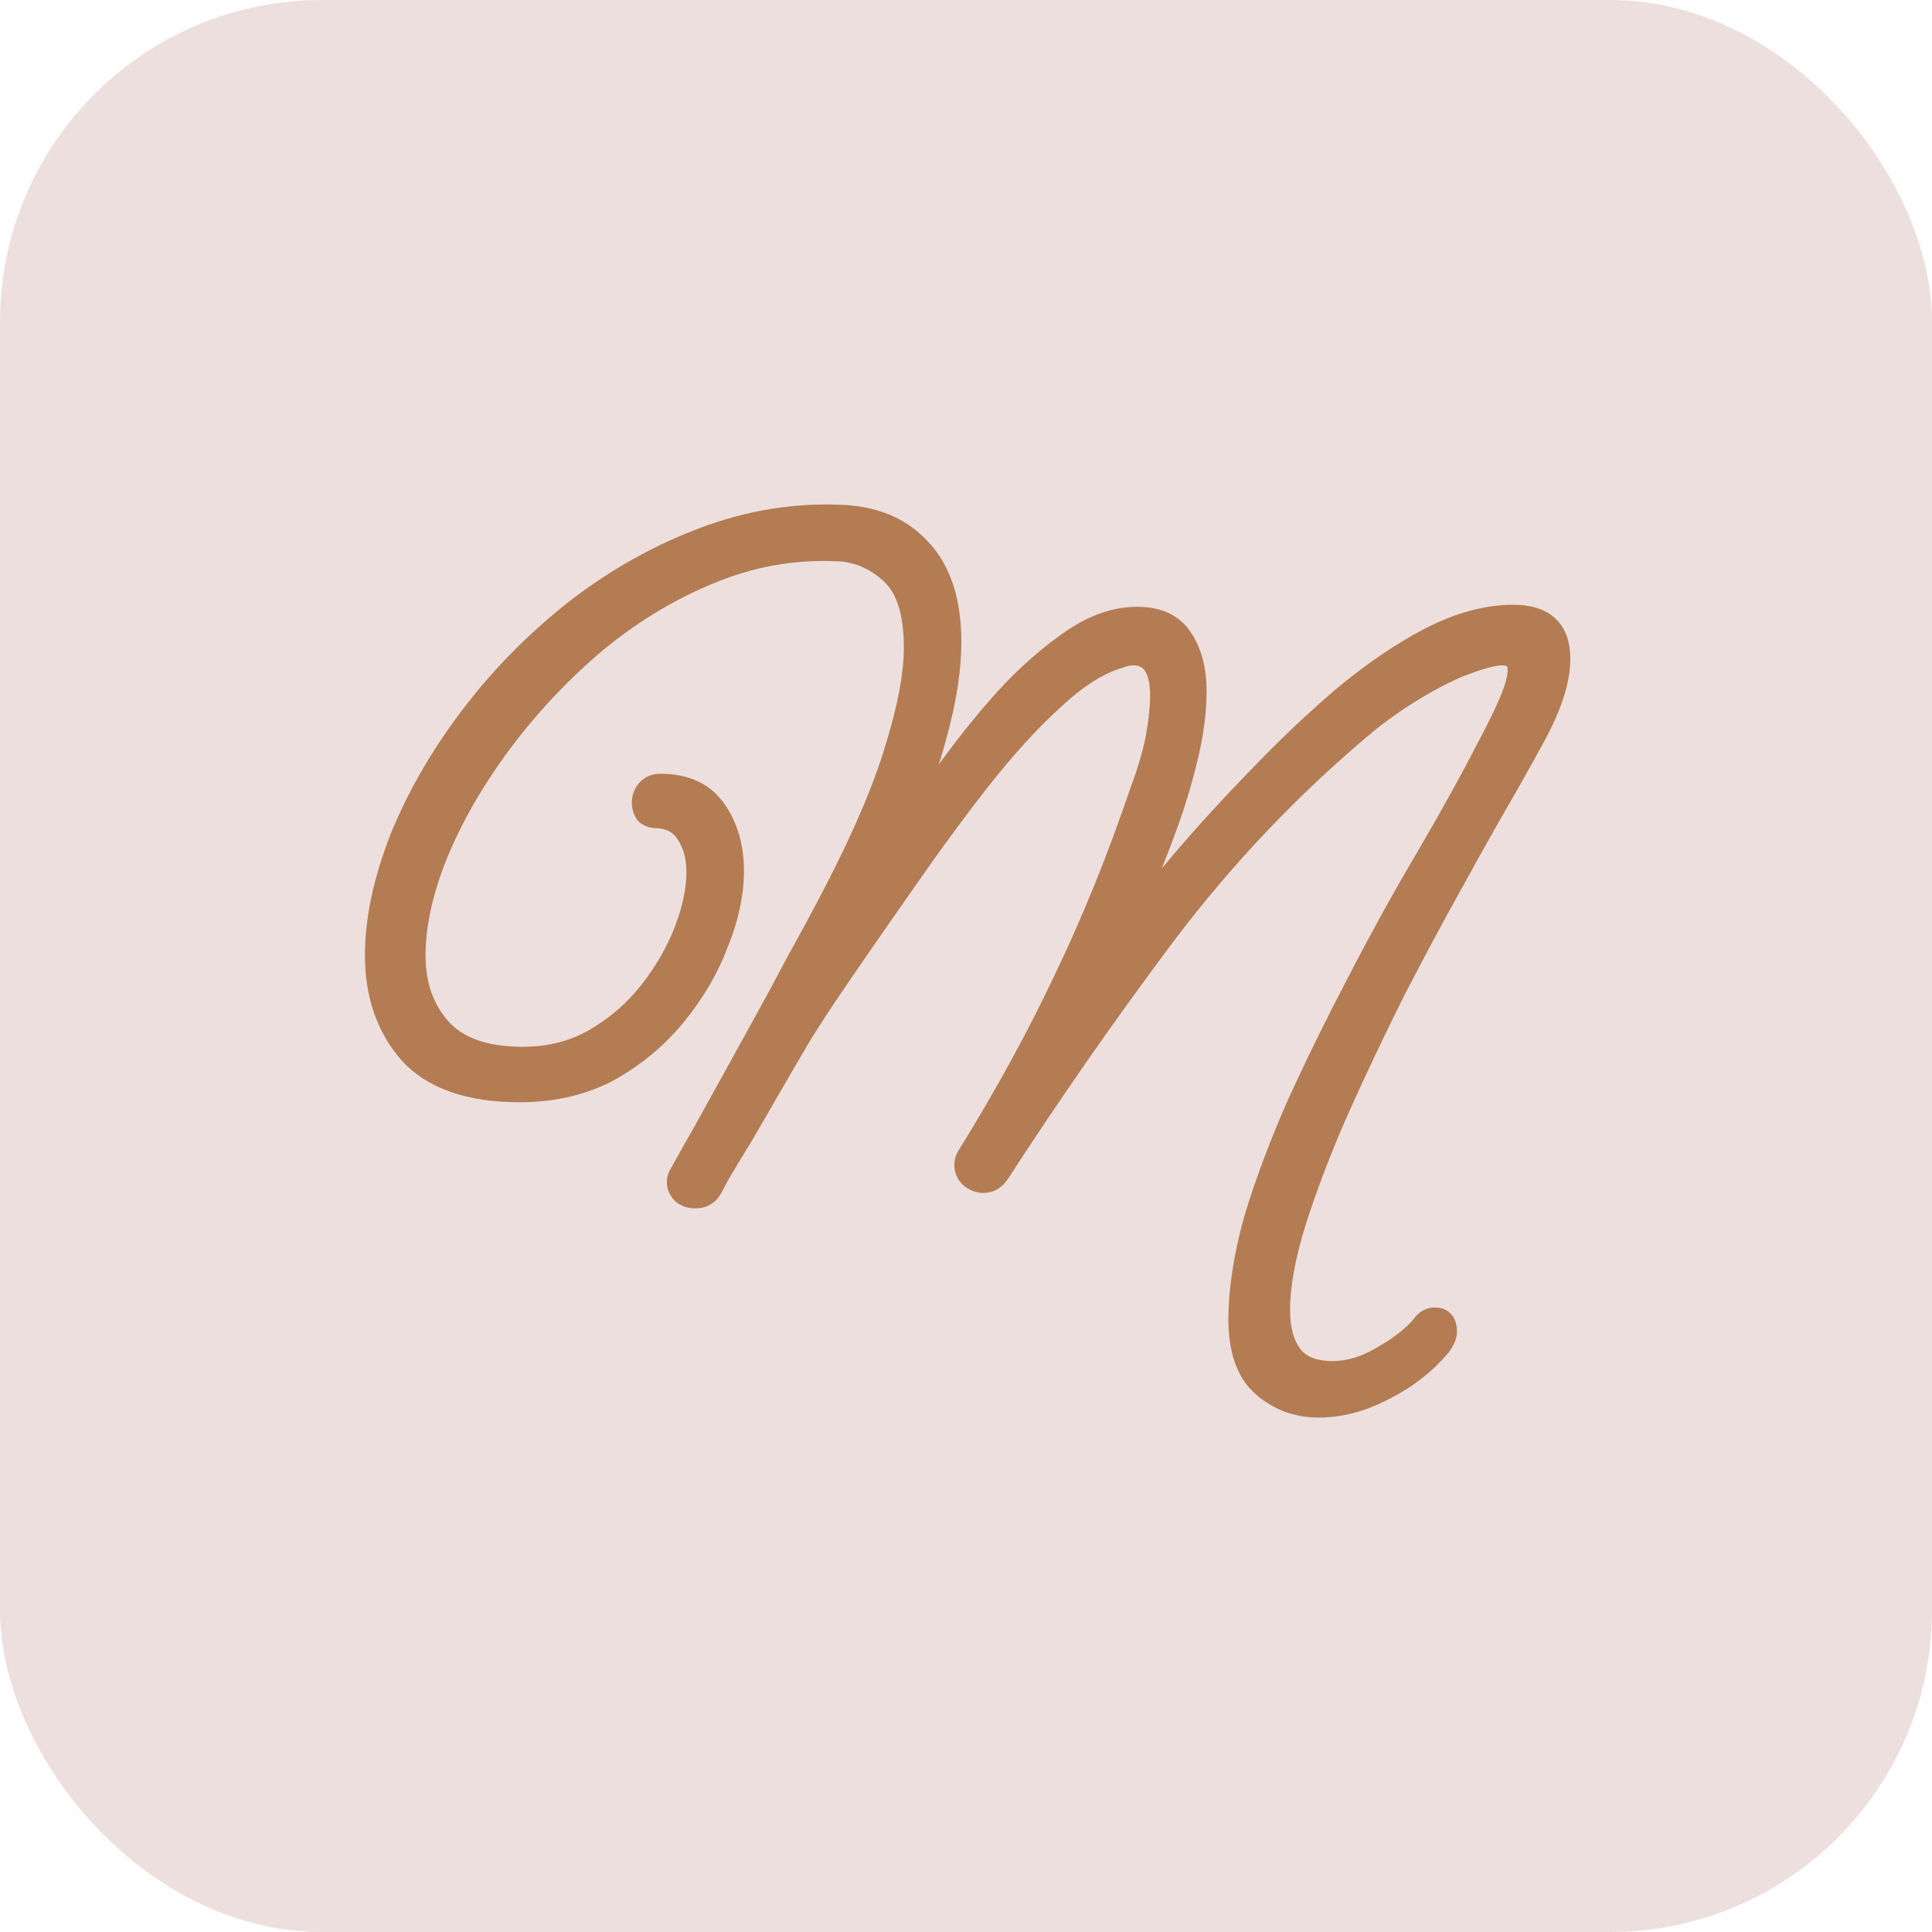 <svg width="180" height="180" viewBox="0 0 180 180" fill="none" xmlns="http://www.w3.org/2000/svg">
<g clip-path="url(#clip0_814_11)">
<rect width="180" height="180" rx="30" fill="#EDDFDE"/>
<path d="M122.84 131.071C120.856 131.071 119.128 130.431 117.656 129.151C116.184 127.871 115.448 125.791 115.448 122.911C115.448 120.159 115.928 117.055 116.888 113.599C117.912 110.207 119.256 106.623 120.92 102.847C122.648 99.071 124.504 95.295 126.488 91.519C128.6 87.423 130.776 83.487 133.016 79.711C135.256 75.871 137.112 72.511 138.584 69.631C139.48 67.967 140.184 66.527 140.696 65.311C141.208 64.095 141.464 63.135 141.464 62.431C141.464 61.471 140.952 60.991 139.928 60.991C139.096 60.991 137.72 61.375 135.8 62.143C134.328 62.783 132.824 63.583 131.288 64.543C129.752 65.503 128.408 66.463 127.256 67.423C120.344 73.183 114.104 79.743 108.536 87.103C103.032 94.463 97.88 101.855 93.08 109.279C92.696 109.855 92.216 110.143 91.64 110.143C91.192 110.143 90.776 109.983 90.392 109.663C90.072 109.343 89.912 108.959 89.912 108.511C89.912 108.191 90.008 107.903 90.2 107.647C93.72 101.951 96.728 96.447 99.224 91.135C101.784 85.823 104.152 79.967 106.328 73.567C107.032 71.647 107.512 69.983 107.768 68.575C108.024 67.103 108.152 65.855 108.152 64.831C108.152 62.271 107.288 60.991 105.56 60.991C105.176 60.991 104.728 61.087 104.216 61.279C102.296 61.855 100.248 63.167 98.072 65.215C95.896 67.199 93.624 69.695 91.256 72.703C88.952 75.647 86.584 78.879 84.152 82.399C81.72 85.855 79.288 89.375 76.856 92.959C76.344 93.727 75.64 94.815 74.744 96.223C73.912 97.631 73.016 99.167 72.056 100.831C71.096 102.495 70.168 104.095 69.272 105.631C68.376 107.103 67.64 108.319 67.064 109.279C66.552 110.239 66.296 110.719 66.296 110.719C65.976 111.295 65.464 111.583 64.76 111.583C64.312 111.583 63.928 111.455 63.608 111.199C63.288 110.879 63.128 110.527 63.128 110.143C63.128 109.823 63.224 109.535 63.416 109.279C63.416 109.279 63.736 108.703 64.376 107.551C65.08 106.335 65.976 104.735 67.064 102.751C68.152 100.767 69.336 98.623 70.616 96.319C71.896 94.015 73.144 91.711 74.36 89.407C75.64 87.103 76.76 85.023 77.72 83.167C80.472 77.855 82.392 73.343 83.48 69.631C84.632 65.919 85.208 62.815 85.208 60.319C85.208 57.055 84.472 54.751 83 53.407C81.528 52.063 79.864 51.359 78.008 51.295C73.848 51.103 69.816 51.839 65.912 53.503C62.072 55.103 58.488 57.311 55.16 60.127C51.896 62.943 49.016 66.047 46.52 69.439C44.024 72.831 42.072 76.255 40.664 79.711C39.32 83.103 38.648 86.207 38.648 89.023C38.648 91.775 39.448 94.047 41.048 95.839C42.648 97.631 45.208 98.527 48.728 98.527C51.224 98.527 53.464 97.951 55.448 96.799C57.432 95.647 59.128 94.175 60.536 92.383C61.944 90.591 63.032 88.703 63.8 86.719C64.568 84.735 64.952 82.911 64.952 81.247C64.952 79.839 64.632 78.655 63.992 77.695C63.416 76.735 62.488 76.223 61.208 76.159C60.76 76.159 60.408 76.031 60.152 75.775C59.96 75.455 59.864 75.135 59.864 74.815C59.864 74.367 59.992 73.983 60.248 73.663C60.568 73.279 60.984 73.087 61.496 73.087C63.864 73.087 65.592 73.887 66.68 75.487C67.768 77.023 68.312 78.911 68.312 81.151C68.312 83.263 67.832 85.503 66.872 87.871C65.976 90.239 64.664 92.479 62.936 94.591C61.208 96.703 59.128 98.431 56.696 99.775C54.264 101.055 51.512 101.695 48.44 101.695C43.768 101.695 40.344 100.511 38.168 98.143C36.056 95.711 35 92.671 35 89.023C35 85.631 35.8 81.919 37.4 77.887C39.064 73.855 41.368 69.951 44.312 66.175C47 62.719 50.136 59.583 53.72 56.767C57.368 53.951 61.304 51.743 65.528 50.143C69.752 48.543 74.04 47.839 78.392 48.031C81.528 48.159 83.992 49.215 85.784 51.199C87.64 53.183 88.568 56.063 88.568 59.839C88.568 62.335 88.12 65.215 87.224 68.479C86.392 71.679 85.048 75.295 83.192 79.327C84.28 77.663 85.656 75.615 87.32 73.183C88.984 70.751 90.84 68.351 92.888 65.983C94.936 63.615 97.08 61.631 99.32 60.031C101.56 58.367 103.768 57.535 105.944 57.535C107.928 57.535 109.336 58.207 110.168 59.551C111 60.831 111.416 62.431 111.416 64.351C111.416 66.207 111.16 68.223 110.648 70.399C110.136 72.575 109.496 74.719 108.728 76.831C107.96 78.943 107.192 80.895 106.424 82.687C105.72 84.415 105.144 85.791 104.696 86.815C106.168 84.959 107.96 82.783 110.072 80.287C112.248 77.727 114.616 75.135 117.176 72.511C119.736 69.823 122.36 67.327 125.048 65.023C127.8 62.719 130.52 60.863 133.208 59.455C135.96 58.047 138.552 57.343 140.984 57.343C143.864 57.343 145.304 58.687 145.304 61.375C145.304 63.359 144.536 65.759 143 68.575C142.488 69.535 141.56 71.199 140.216 73.567C138.872 75.871 137.304 78.655 135.512 81.919C133.72 85.119 131.864 88.575 129.944 92.287C128.088 95.999 126.328 99.711 124.664 103.423C123.064 107.071 121.752 110.495 120.728 113.695C119.704 116.959 119.192 119.743 119.192 122.047C119.192 123.839 119.576 125.247 120.344 126.271C121.112 127.295 122.392 127.807 124.184 127.807C125.656 127.807 127.16 127.359 128.696 126.463C130.296 125.567 131.544 124.607 132.44 123.583C132.76 123.071 133.176 122.815 133.688 122.815C134.392 122.815 134.744 123.231 134.744 124.063C134.744 124.447 134.552 124.895 134.168 125.407C132.76 127.071 131.032 128.415 128.984 129.439C126.936 130.527 124.888 131.071 122.84 131.071Z" fill="#B47C53" stroke="#B47C53" stroke-width="2"/>
</g>
<defs>
<clipPath id="clip0_814_11">
<rect width="180" height="180" fill="white"/>
</clipPath>
</defs>
</svg>
